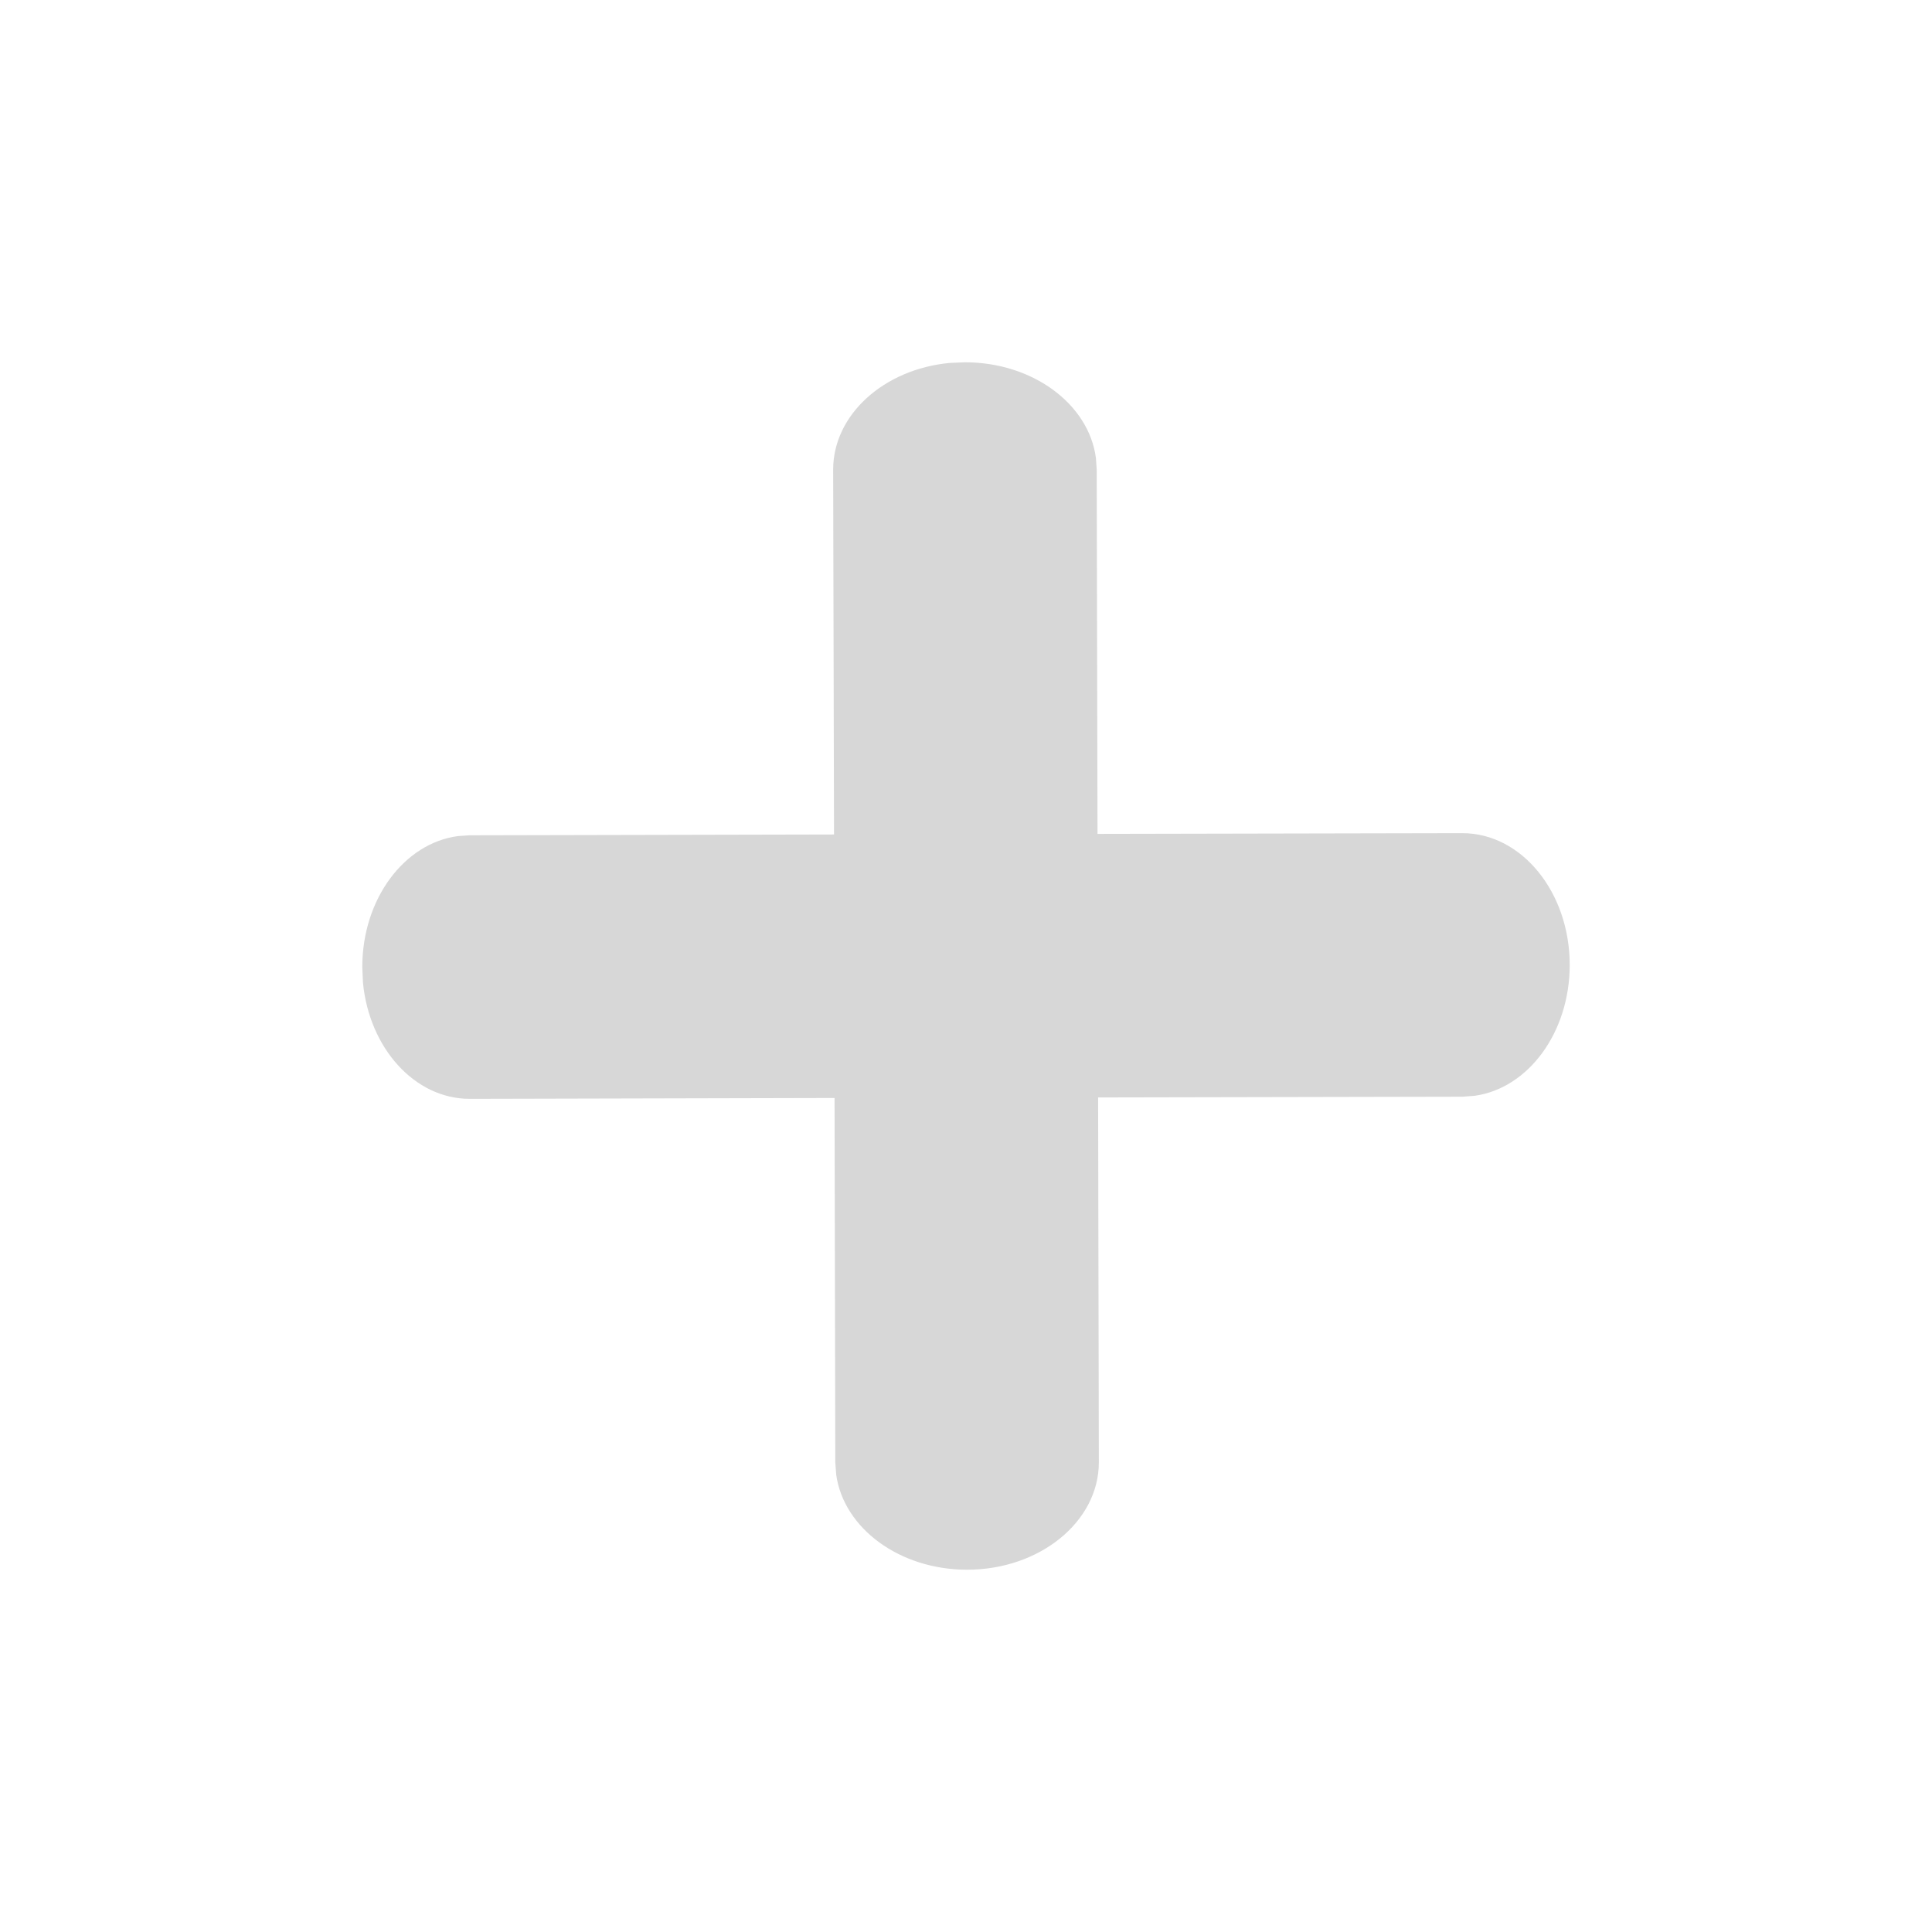 <svg width="29" height="29" viewBox="0 0 29 29" fill="none" xmlns="http://www.w3.org/2000/svg">
<path fill-rule="evenodd" clip-rule="evenodd" d="M12.552 22.138C12.666 22.94 13.502 23.562 14.516 23.562C15.608 23.562 16.494 22.84 16.494 21.95L16.483 16.473L21.95 16.462L22.138 16.448C22.94 16.334 23.562 15.498 23.562 14.484C23.562 13.392 22.84 12.506 21.95 12.506L16.474 12.517L16.462 7.05L16.45 6.874C16.343 6.066 15.504 5.438 14.484 5.438L14.253 5.448C13.27 5.541 12.506 6.223 12.506 7.05L12.519 12.526L7.05 12.538L6.874 12.55C6.066 12.657 5.438 13.496 5.438 14.516L5.448 14.747C5.541 15.73 6.223 16.494 7.05 16.494L12.527 16.481L12.538 21.95L12.552 22.138Z" fill="#D7D7D7"/>
</svg>
